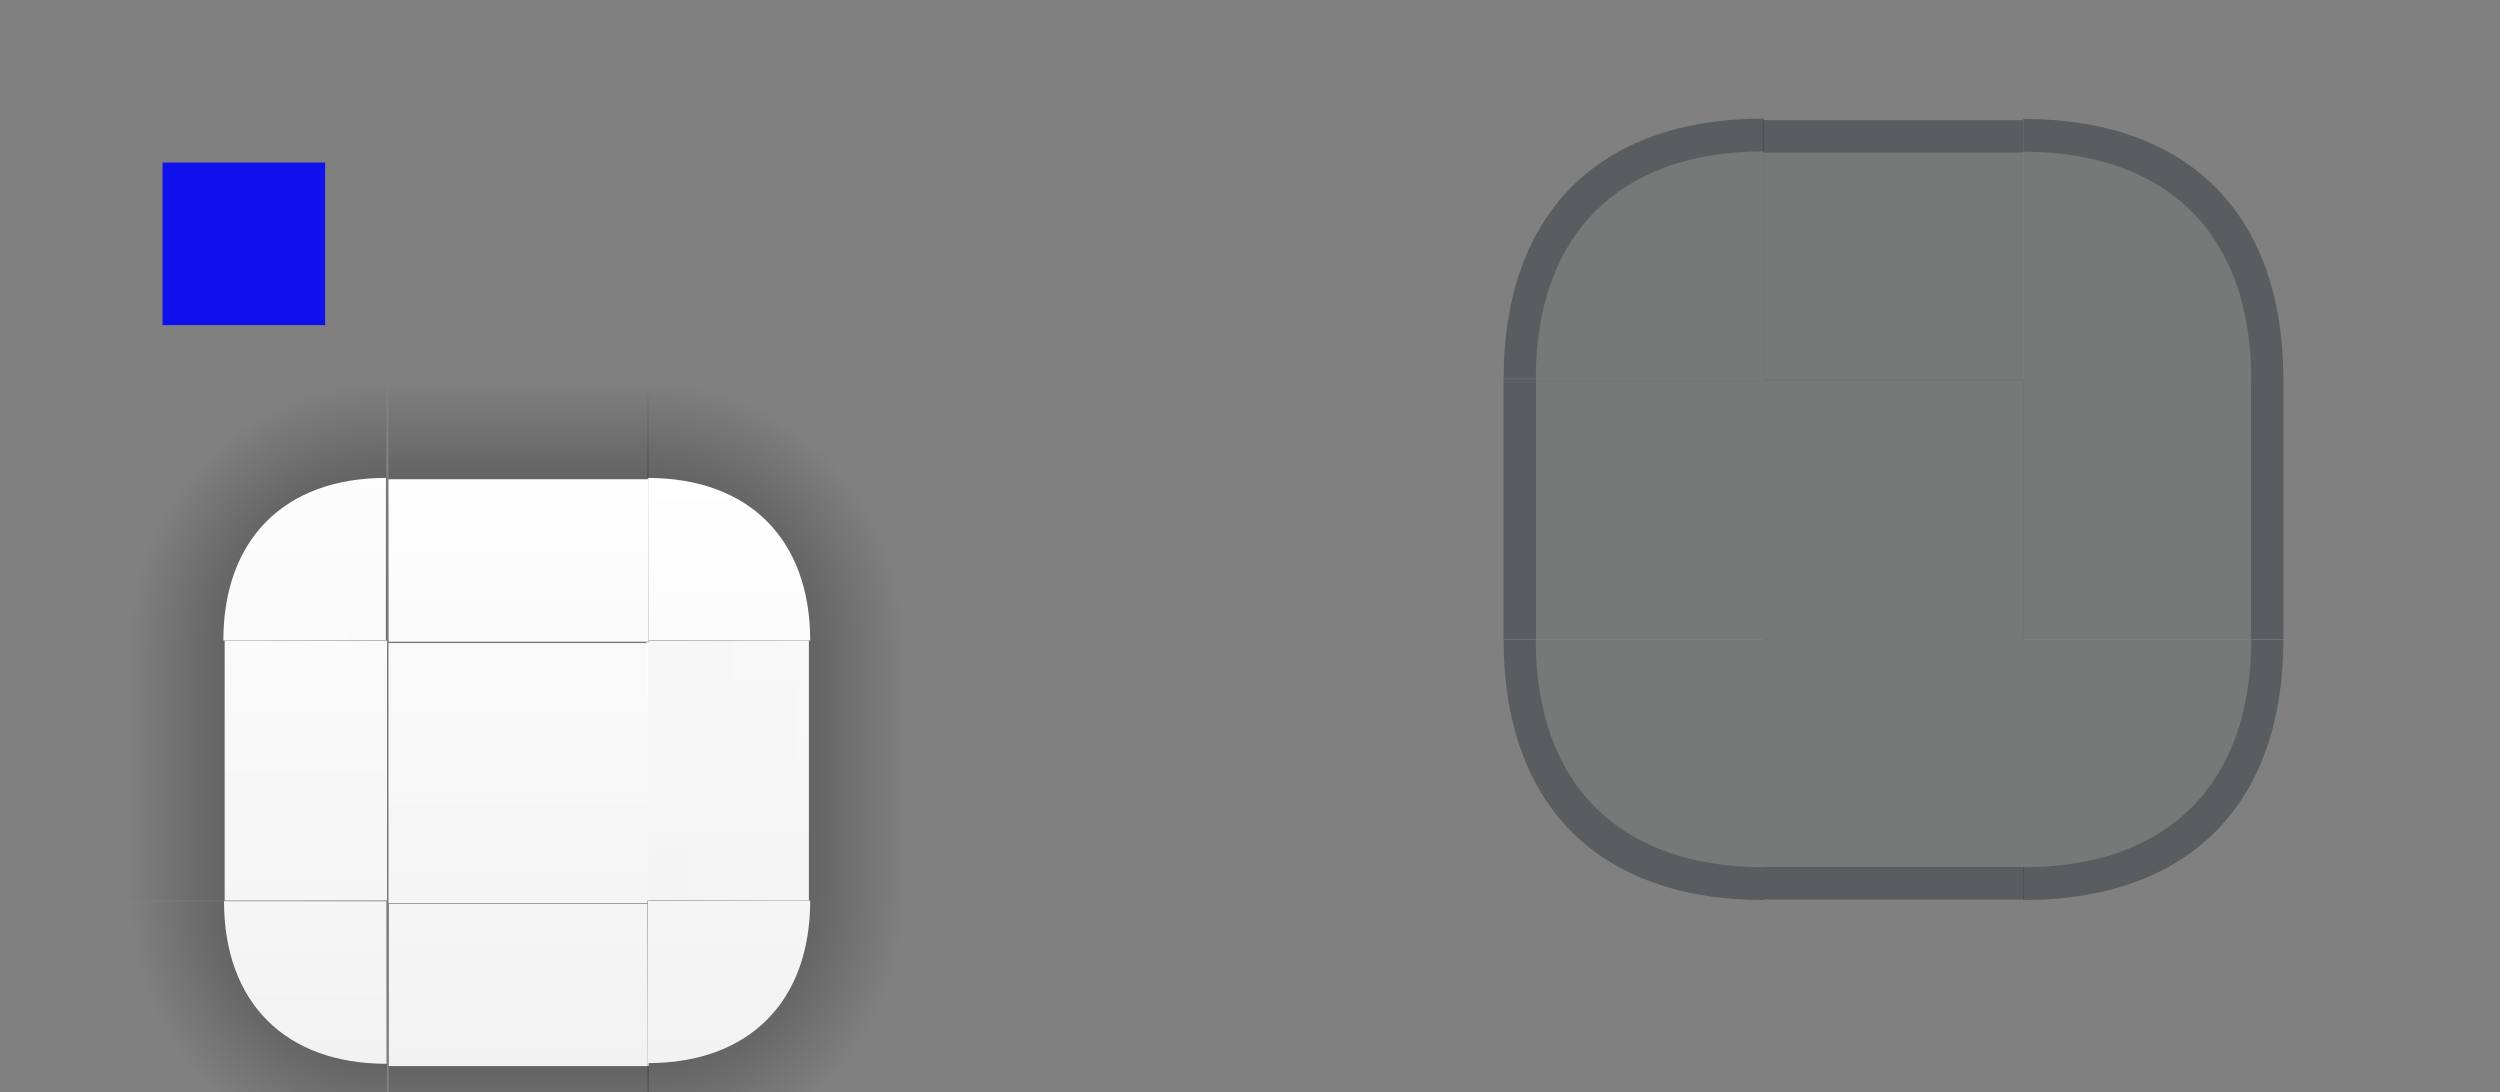 <?xml version="1.0" encoding="UTF-8" standalone="no"?>
<!-- Created with Inkscape (http://www.inkscape.org/) -->

<svg
   xmlns:osb="http://www.openswatchbook.org/uri/2009/osb"
   xmlns:dc="http://purl.org/dc/elements/1.1/"
   xmlns:cc="http://creativecommons.org/ns#"
   xmlns:rdf="http://www.w3.org/1999/02/22-rdf-syntax-ns#"
   xmlns:svg="http://www.w3.org/2000/svg"
   xmlns="http://www.w3.org/2000/svg"
   xmlns:xlink="http://www.w3.org/1999/xlink"
   xmlns:sodipodi="http://sodipodi.sourceforge.net/DTD/sodipodi-0.dtd"
   xmlns:inkscape="http://www.inkscape.org/namespaces/inkscape"
   id="svg7080"
   version="1.0"
   viewBox="0 0 76.895 33.603"
   height="33.603"
   width="76.895"
   inkscape:version="0.92.3 (2405546, 2018-03-11)"
   sodipodi:docname="viewitem.svg">
  <rect x="0" y="0" width="76.895" height="33.603" fill="#808080" stroke="none"/>
  <sodipodi:namedview
     pagecolor="#36413f"
     bordercolor="#666666"
     borderopacity="1"
     objecttolerance="10"
     gridtolerance="10"
     guidetolerance="10"
     inkscape:pageopacity="0"
     inkscape:pageshadow="2"
     inkscape:window-width="1411"
     inkscape:window-height="954"
     id="namedview28"
     showgrid="false"
     inkscape:zoom="11.32"
     inkscape:cx="36.59"
     inkscape:cy="8.025"
     inkscape:current-layer="svg7080"
     inkscape:pagecheckerboard="true"
     inkscape:window-x="222"
     inkscape:window-y="134"
     inkscape:window-maximized="0"
     inkscape:showpageshadow="false"
     fit-margin-top="5"
     fit-margin-left="5"
     fit-margin-right="5"
     fit-margin-bottom="5"
     inkscape:snap-bbox="true"
     inkscape:bbox-nodes="true"
     inkscape:bbox-paths="true"
     inkscape:snap-bbox-edge-midpoints="true"
     inkscape:snap-bbox-midpoints="true" />
  <defs
     id="defs7082">
    <inkscape:perspective
       sodipodi:type="inkscape:persp3d"
       inkscape:vp_x="0 : 16.8 : 1"
       inkscape:vp_y="0 : 1000 : 0"
       inkscape:vp_z="76.9 : 16.8 : 1"
       inkscape:persp3d-origin="38.45 : 11.2 : 1"
       id="perspective1104" />
    <linearGradient
       inkscape:collect="always"
       id="linearGradient2091">
      <stop
         style="stop-color:#f2f2f2;stop-opacity:1"
         offset="0"
         id="stop2087" />
      <stop
         style="stop-color:#ffffff;stop-opacity:0.996"
         offset="1"
         id="stop2089" />
    </linearGradient>
    <linearGradient
       inkscape:collect="always"
       id="linearGradient2085">
      <stop
         style="stop-color:#f2f2f2;stop-opacity:1"
         offset="0"
         id="stop2081" />
      <stop
         style="stop-color:#ffffff;stop-opacity:0.996"
         offset="1"
         id="stop2083" />
    </linearGradient>
    <linearGradient
       id="linearGradient2073"
       inkscape:collect="always">
      <stop
         id="stop2069"
         offset="0"
         style="stop-color:#f2f2f2;stop-opacity:1" />
      <stop
         id="stop2071"
         offset="1"
         style="stop-color:#ffffff;stop-opacity:1" />
    </linearGradient>
    <linearGradient
       inkscape:collect="always"
       id="linearGradient2067">
      <stop
         style="stop-color:#f2f2f2;stop-opacity:1"
         offset="0"
         id="stop2063" />
      <stop
         style="stop-color:#ffffff;stop-opacity:0.978"
         offset="1"
         id="stop2065" />
    </linearGradient>
    <linearGradient
       inkscape:collect="always"
       id="linearGradient2061">
      <stop
         style="stop-color:#f2f2f2;stop-opacity:1"
         offset="0"
         id="stop2057" />
      <stop
         style="stop-color:#ffffff;stop-opacity:0.973"
         offset="1"
         id="stop2059" />
    </linearGradient>
    <linearGradient
       id="linearGradient2049"
       inkscape:collect="always">
      <stop
         id="stop2045"
         offset="0"
         style="stop-color:#f2f2f2;stop-opacity:1" />
      <stop
         id="stop2047"
         offset="1"
         style="stop-color:#ffffff;stop-opacity:0.991" />
    </linearGradient>
    <linearGradient
       inkscape:collect="always"
       id="linearGradient2043">
      <stop
         style="stop-color:#f2f2f2;stop-opacity:1"
         offset="0"
         id="stop2039" />
      <stop
         style="stop-color:#ffffff;stop-opacity:0.996"
         offset="1"
         id="stop2041" />
    </linearGradient>
    <linearGradient
       inkscape:collect="always"
       id="linearGradient2037">
      <stop
         style="stop-color:#f2f2f2;stop-opacity:1"
         offset="0"
         id="stop2033" />
      <stop
         style="stop-color:#ffffff;stop-opacity:1"
         offset="1"
         id="stop2035" />
    </linearGradient>
    <linearGradient
       id="linearGradient2025"
       inkscape:collect="always">
      <stop
         id="stop2021"
         offset="0"
         style="stop-color:#f2f2f2;stop-opacity:1" />
      <stop
         id="stop2023"
         offset="1"
         style="stop-color:#ffffff;stop-opacity:0.987" />
    </linearGradient>
    <linearGradient
       id="linearGradient835"
       osb:paint="solid">
      <stop
         style="stop-color:#000000;stop-opacity:1;"
         offset="0"
         id="stop833" />
    </linearGradient>
    <style
       id="current-color-scheme"
       type="text/css">
          .ColorScheme-Text {
          color:#31363b;
          }
          .ColorScheme-Background{
          
          }
          .ColorScheme-ViewText {
          color:#31363b;
          }
          .ColorScheme-ViewBackground{
          color:#fcfcfc;
          }
          .ColorScheme-ViewHover {
          color:#3daee9;
          }
          .ColorScheme-ViewFocus{
          color:#3daee9;
          }
          .ColorScheme-ButtonText {
          color:#31363b;
          }
          .ColorScheme-ButtonBackground{
          
          }
          .ColorScheme-ButtonHover {
          color:#3daee9;
          }
          .ColorScheme-ButtonFocus{
          color:#3daee9;
          }
      </style>
    <linearGradient
       id="fill"
       osb:paint="solid">
      <stop
         style="stop-color:#ffffff;stop-opacity:1;"
         offset="0"
         id="stop1075" />
    </linearGradient>
    <linearGradient
       gradientTransform="matrix(1,0,0,0.4,-311.749,25.974)"
       inkscape:collect="always"
       xlink:href="#fill"
       id="linearGradient1980"
       gradientUnits="userSpaceOnUse"
       x1="328.215"
       y1="-169.984"
       x2="344.215"
       y2="-169.984" />
    <linearGradient
       gradientTransform="matrix(0.4,0,0,0.4,-41.176,-104.086)"
       inkscape:collect="always"
       xlink:href="#fill"
       id="linearGradient1994"
       gradientUnits="userSpaceOnUse"
       x1="204.167"
       y1="297.627"
       x2="211.667"
       y2="297.627" />
    <linearGradient
       y2="-169.984"
       x2="344.215"
       y1="-169.984"
       x1="328.215"
       gradientTransform="matrix(1,0,0,0.4,-368.734,53.028)"
       gradientUnits="userSpaceOnUse"
       id="linearGradient881"
       xlink:href="#fill"
       inkscape:collect="always" />
    <linearGradient
       y2="-169.984"
       x2="344.215"
       y1="-169.984"
       x1="328.215"
       gradientTransform="matrix(1,0,0,0.4,-368.734,34.028)"
       gradientUnits="userSpaceOnUse"
       id="linearGradient885"
       xlink:href="#fill"
       inkscape:collect="always" />
    <linearGradient
       y2="297.627"
       x2="211.667"
       y1="297.627"
       x1="204.167"
       gradientTransform="matrix(0.4,0,0,-0.4,-41.176,153.017)"
       gradientUnits="userSpaceOnUse"
       id="linearGradient897"
       xlink:href="#fill"
       inkscape:collect="always" />
    <radialGradient
       inkscape:collect="always"
       xlink:href="#linearGradient922"
       id="radialGradient1020"
       gradientUnits="userSpaceOnUse"
       gradientTransform="matrix(2.286,0.018,-0.018,2.292,95.51,-181.2)"
       cx="-72.4"
       cy="141.3"
       fx="-72.4"
       fy="141.3"
       r="3.5" />
    <linearGradient
       inkscape:collect="always"
       id="linearGradient922">
      <stop
         style="stop-color:#000000;stop-opacity:1"
         offset="0"
         id="stop918" />
      <stop
         style="stop-color:#000000;stop-opacity:0"
         offset="1"
         id="stop920" />
    </linearGradient>
    <linearGradient
       osb:paint="solid"
       id="focus">
      <stop
         id="stop3508"
         offset="0"
         style="stop-color:#f8f8f8;stop-opacity:1;" />
    </linearGradient>
    <radialGradient
       inkscape:collect="always"
       xlink:href="#linearGradient922"
       id="radialGradient1010"
       gradientUnits="userSpaceOnUse"
       gradientTransform="matrix(2.286,0.018,-0.018,2.292,95.51,-181.2)"
       cx="-72.4"
       cy="141.3"
       fx="-72.4"
       fy="141.3"
       r="3.5" />
    <radialGradient
       inkscape:collect="always"
       xlink:href="#linearGradient922"
       id="radialGradient1000"
       gradientUnits="userSpaceOnUse"
       gradientTransform="matrix(2.286,0.018,-0.018,2.292,95.51,-181.2)"
       cx="-72.4"
       cy="141.3"
       fx="-72.4"
       fy="141.3"
       r="3.5" />
    <linearGradient
       inkscape:collect="always"
       xlink:href="#linearGradient939"
       id="linearGradient990"
       gradientUnits="userSpaceOnUse"
       gradientTransform="matrix(1.143,0,0,1,10.28,0.73)"
       x1="-72.48"
       y1="147.2"
       x2="-65.48"
       y2="147.2" />
    <linearGradient
       inkscape:collect="always"
       id="linearGradient939">
      <stop
         style="stop-color:#000000;stop-opacity:1"
         offset="0"
         id="stop935" />
      <stop
         style="stop-color:#020202;stop-opacity:0"
         offset="1"
         id="stop937" />
    </linearGradient>
    <radialGradient
       inkscape:collect="always"
       xlink:href="#linearGradient922"
       id="radialGradient924"
       cx="-72.4"
       cy="141.3"
       fx="-72.4"
       fy="141.3"
       r="3.5"
       gradientUnits="userSpaceOnUse"
       gradientTransform="matrix(2.286,0.018,-0.018,2.292,95.51,-181.2)" />
    <linearGradient
       inkscape:collect="always"
       xlink:href="#linearGradient939"
       id="linearGradient1877"
       gradientUnits="userSpaceOnUse"
       gradientTransform="matrix(1.143,0,0,1,10.28,0.73)"
       x1="-72.48"
       y1="147.2"
       x2="-65.48"
       y2="147.2" />
    <linearGradient
       inkscape:collect="always"
       xlink:href="#linearGradient939"
       id="linearGradient1881"
       gradientUnits="userSpaceOnUse"
       gradientTransform="matrix(1.143,0,0,1,10.28,0.73)"
       x1="-72.48"
       y1="147.2"
       x2="-65.48"
       y2="147.2" />
    <linearGradient
       inkscape:collect="always"
       xlink:href="#linearGradient939"
       id="linearGradient1885"
       gradientUnits="userSpaceOnUse"
       gradientTransform="matrix(1.143,0,0,1,10.28,0.73)"
       x1="-72.48"
       y1="147.2"
       x2="-65.48"
       y2="147.2" />
    <linearGradient
       gradientUnits="userSpaceOnUse"
       y2="136.3"
       x2="-67.41"
       y1="154.3"
       x1="-67.41"
       id="linearGradient2027"
       xlink:href="#linearGradient2037"
       inkscape:collect="always" />
    <linearGradient
       gradientUnits="userSpaceOnUse"
       y2="136.3"
       x2="-67.41"
       y1="154.5"
       x1="-67.42"
       id="linearGradient2029"
       xlink:href="#linearGradient2025"
       inkscape:collect="always" />
    <linearGradient
       gradientUnits="userSpaceOnUse"
       y2="147.9"
       x2="-67.55"
       y1="147.9"
       x1="-85.58"
       id="linearGradient2031"
       xlink:href="#linearGradient2043"
       inkscape:collect="always" />
    <linearGradient
       gradientUnits="userSpaceOnUse"
       y2="138.9"
       x2="-67.51"
       y1="156.9"
       x1="-67.51"
       id="linearGradient2051"
       xlink:href="#linearGradient2061"
       inkscape:collect="always" />
    <linearGradient
       gradientUnits="userSpaceOnUse"
       y2="11.61"
       x2="43.31"
       y1="29.64"
       x1="43.31"
       id="linearGradient2053"
       xlink:href="#linearGradient2067"
       inkscape:collect="always"
       gradientTransform="translate(-28.37,3.125)" />
    <linearGradient
       gradientUnits="userSpaceOnUse"
       y2="139.2"
       x2="-67.51"
       y1="157.1"
       x1="-67.52"
       id="linearGradient2055"
       xlink:href="#linearGradient2049"
       inkscape:collect="always" />
    <linearGradient
       gradientUnits="userSpaceOnUse"
       y2="154.3"
       x2="-67.41"
       y1="136.3"
       x1="-67.41"
       id="linearGradient2075"
       xlink:href="#linearGradient2085"
       inkscape:collect="always" />
    <linearGradient
       gradientUnits="userSpaceOnUse"
       y2="150.5"
       x2="-85.58"
       y1="150.5"
       x1="-67.55"
       id="linearGradient2077"
       xlink:href="#linearGradient2091"
       inkscape:collect="always" />
    <linearGradient
       gradientUnits="userSpaceOnUse"
       y2="154.3"
       x2="-67.38"
       y1="136.3"
       x1="-67.41"
       id="linearGradient2079"
       xlink:href="#linearGradient2073"
       inkscape:collect="always" />
  </defs>
  <rect
     id="hint-stretch-borders"
     height="5"
     x="5"
     width="5"
     y="5"
     style="opacity:0.875;fill:#0000ff" />
  <g
     id="selected-topright"
     transform="translate(92.33,-121.6)">
    <path
       sodipodi:nodetypes="cccc"
       inkscape:connector-curvature="0"
       id="path914"
       d="m -72.42,133.3 c 5,0 8,3.1 8,8 h -8 z"
       style="opacity:0.602;fill:url(#radialGradient924);fill-opacity:1;fill-rule:evenodd;stroke:none;stroke-width:0.266;stroke-linecap:square;stroke-linejoin:miter;stroke-miterlimit:4;stroke-dasharray:none;stroke-dashoffset:0;stroke-opacity:0.827;paint-order:normal" />
    <path
       style="opacity:1;fill:url(#linearGradient2027);fill-opacity:1;fill-rule:evenodd;stroke:none;stroke-width:0.266;stroke-linecap:square;stroke-linejoin:miter;stroke-miterlimit:4;stroke-dasharray:none;stroke-dashoffset:0;stroke-opacity:0.827;paint-order:normal"
       d="m -72.41,136.3 c 3.13,0 5,1.9 5,5 h -5 z"
       id="path3506"
       inkscape:connector-curvature="0"
       sodipodi:nodetypes="cccc" />
  </g>
  <g
     id="selected-right"
     transform="translate(92.43,-124.2)">
    <rect
       y="143.9"
       x="-72.56"
       height="8.001"
       width="8.001"
       id="rect933"
       style="opacity:0.602;fill:url(#linearGradient1877);fill-opacity:1;fill-rule:evenodd;stroke:none;stroke-width:0.267;stroke-linecap:square;stroke-linejoin:miter;stroke-miterlimit:4;stroke-dasharray:none;stroke-dashoffset:0;stroke-opacity:0.827;paint-order:normal" />
    <rect
       style="opacity:1;fill:url(#linearGradient2051);fill-opacity:1;fill-rule:evenodd;stroke:none;stroke-width:0.267;stroke-linecap:square;stroke-linejoin:miter;stroke-miterlimit:4;stroke-dasharray:none;stroke-dashoffset:0;stroke-opacity:0.827;paint-order:normal"
       id="rect3504"
       width="5"
       height="8"
       x="-72.55"
       y="143.9" />
  </g>
  <rect
     y="19.78"
     x="11.95"
     height="8"
     width="8"
     id="selected-center"
     style="opacity:1;fill:url(#linearGradient2053);fill-opacity:1;fill-rule:evenodd;stroke:none;stroke-width:0.267;stroke-linecap:square;stroke-linejoin:miter;stroke-miterlimit:4;stroke-dasharray:none;stroke-dashoffset:0;stroke-opacity:0.827;paint-order:normal" />
  <g
     transform="rotate(-90,-92.38,39.57)"
     id="selected-top">
    <rect
       style="opacity:0.602;fill:url(#linearGradient1881);fill-opacity:1;fill-rule:evenodd;stroke:none;stroke-width:0.267;stroke-linecap:square;stroke-linejoin:miter;stroke-miterlimit:4;stroke-dasharray:none;stroke-dashoffset:0;stroke-opacity:0.827;paint-order:normal"
       id="rect964"
       width="8.001"
       height="8.001"
       x="-72.56"
       y="143.9" />
    <rect
       y="143.9"
       x="-72.55"
       height="8"
       width="5"
       id="rect966"
       style="opacity:1;fill:url(#linearGradient2031);fill-opacity:1;fill-rule:evenodd;stroke:none;stroke-width:0.267;stroke-linecap:square;stroke-linejoin:miter;stroke-miterlimit:4;stroke-dasharray:none;stroke-dashoffset:0;stroke-opacity:0.827;paint-order:normal" />
  </g>
  <g
     transform="rotate(90,31.76,132.1)"
     id="selected-bottom">
    <rect
       style="opacity:0.602;fill:url(#linearGradient1885);fill-opacity:1;fill-rule:evenodd;stroke:none;stroke-width:0.267;stroke-linecap:square;stroke-linejoin:miter;stroke-miterlimit:4;stroke-dasharray:none;stroke-dashoffset:0;stroke-opacity:0.827;paint-order:normal"
       id="rect974"
       width="8.001"
       height="8.001"
       x="-72.56"
       y="143.9" />
    <rect
       y="143.9"
       x="-72.55"
       height="8"
       width="5"
       id="rect976"
       style="opacity:1;fill:url(#linearGradient2077);fill-opacity:1;fill-rule:evenodd;stroke:none;stroke-width:0.267;stroke-linecap:square;stroke-linejoin:miter;stroke-miterlimit:4;stroke-dasharray:none;stroke-dashoffset:0;stroke-opacity:0.827;paint-order:normal" />
  </g>
  <g
     transform="matrix(-1,0,0,1,-60.64,-124.2)"
     id="selected-left">
    <rect
       style="opacity:0.602;fill:url(#linearGradient990);fill-opacity:1;fill-rule:evenodd;stroke:none;stroke-width:0.267;stroke-linecap:square;stroke-linejoin:miter;stroke-miterlimit:4;stroke-dasharray:none;stroke-dashoffset:0;stroke-opacity:0.827;paint-order:normal"
       id="rect984"
       width="8.001"
       height="8.001"
       x="-72.56"
       y="143.9" />
    <rect
       y="143.9"
       x="-72.55"
       height="8"
       width="5"
       id="rect986"
       style="opacity:1;fill:url(#linearGradient2055);fill-opacity:1;fill-rule:evenodd;stroke:none;stroke-width:0.267;stroke-linecap:square;stroke-linejoin:miter;stroke-miterlimit:4;stroke-dasharray:none;stroke-dashoffset:0;stroke-opacity:0.827;paint-order:normal" />
  </g>
  <g
     transform="matrix(-1,0,0,1,-60.54,-121.6)"
     id="selected-topleft">
    <path
       style="opacity:0.602;fill:url(#radialGradient1000);fill-opacity:1;fill-rule:evenodd;stroke:none;stroke-width:0.266;stroke-linecap:square;stroke-linejoin:miter;stroke-miterlimit:4;stroke-dasharray:none;stroke-dashoffset:0;stroke-opacity:0.827;paint-order:normal"
       d="m -72.42,133.3 c 5,0 8,3.1 8,8 h -8 z"
       id="path994"
       inkscape:connector-curvature="0"
       sodipodi:nodetypes="cccc" />
    <path
       sodipodi:nodetypes="cccc"
       inkscape:connector-curvature="0"
       id="path996"
       d="m -72.41,136.3 c 3.13,0 5,1.9 5,5 h -5 z"
       style="opacity:1;fill:url(#linearGradient2029);fill-opacity:1;fill-rule:evenodd;stroke:none;stroke-width:0.266;stroke-linecap:square;stroke-linejoin:miter;stroke-miterlimit:4;stroke-dasharray:none;stroke-dashoffset:0;stroke-opacity:0.827;paint-order:normal" />
  </g>
  <g
     transform="matrix(1,0,0,-1,92.33,169)"
     id="selected-bottomright">
    <path
       style="opacity:0.602;fill:url(#radialGradient1010);fill-opacity:1;fill-rule:evenodd;stroke:none;stroke-width:0.266;stroke-linecap:square;stroke-linejoin:miter;stroke-miterlimit:4;stroke-dasharray:none;stroke-dashoffset:0;stroke-opacity:0.827;paint-order:normal"
       d="m -72.42,133.3 c 5,0 8,3.1 8,8 h -8 z"
       id="path1004"
       inkscape:connector-curvature="0"
       sodipodi:nodetypes="cccc" />
    <path
       sodipodi:nodetypes="cccc"
       inkscape:connector-curvature="0"
       id="path1006"
       d="m -72.41,136.3 c 3.13,0 5,1.9 5,5 h -5 z"
       style="opacity:1;fill:url(#linearGradient2075);fill-opacity:1;fill-rule:evenodd;stroke:none;stroke-width:0.266;stroke-linecap:square;stroke-linejoin:miter;stroke-miterlimit:4;stroke-dasharray:none;stroke-dashoffset:0;stroke-opacity:0.827;paint-order:normal" />
  </g>
  <g
     transform="rotate(-180,-30.26,84.51)"
     id="selected-bottomleft">
    <path
       style="opacity:0.602;fill:url(#radialGradient1020);fill-opacity:1;fill-rule:evenodd;stroke:none;stroke-width:0.266;stroke-linecap:square;stroke-linejoin:miter;stroke-miterlimit:4;stroke-dasharray:none;stroke-dashoffset:0;stroke-opacity:0.827;paint-order:normal"
       d="m -72.42,133.3 c 5,0 8,3.1 8,8 h -8 z"
       id="path1014"
       inkscape:connector-curvature="0"
       sodipodi:nodetypes="cccc" />
    <path
       sodipodi:nodetypes="cccc"
       inkscape:connector-curvature="0"
       id="path1016"
       d="m -72.41,136.3 c 3.13,0 5,1.9 5,5 h -5 z"
       style="opacity:1;fill:url(#linearGradient2079);fill-opacity:1;fill-rule:evenodd;stroke:none;stroke-width:0.266;stroke-linecap:square;stroke-linejoin:miter;stroke-miterlimit:4;stroke-dasharray:none;stroke-dashoffset:0;stroke-opacity:0.827;paint-order:normal" />
  </g>
  <rect
     y="11.67"
     x="54.25"
     height="8.001"
     width="8"
     id="hover-center"
     class="ColorScheme-Text"
     style="color:#31363b;opacity:1;fill:currentColor;fill-opacity:0.1;fill-rule:evenodd;stroke:none;stroke-width:1.907;stroke-linecap:square;stroke-linejoin:miter;stroke-miterlimit:4;stroke-dasharray:none;stroke-dashoffset:0;stroke-opacity:1;paint-order:normal" />
  <g
     id="hover-right"
     transform="matrix(0.999,0,0,0.999,15.08,-7.589)">
    <rect
       y="19.27"
       x="47.2"
       height="8.008"
       width="8.009"
       id="rect4203"
       class="ColorScheme-Text"
       style="color:#31363b;opacity:1;fill:currentColor;fill-opacity:0.1;fill-rule:evenodd;stroke:none;stroke-width:1.909;stroke-linecap:square;stroke-linejoin:miter;stroke-miterlimit:4;stroke-dasharray:none;stroke-dashoffset:0;stroke-opacity:1;paint-order:normal" />
    <path
       id="rect933-6"
       d="m 54.21,19.27 v 8.01 h 1 v -8.01 z"
       class="ColorScheme-Text"
       style="color:#31363b;opacity:1;fill:currentColor;fill-opacity:0.4;fill-rule:evenodd;stroke:none;stroke-width:0.267;stroke-linecap:square;stroke-linejoin:miter;stroke-miterlimit:4;stroke-dasharray:none;stroke-dashoffset:0;stroke-opacity:0.827;paint-order:normal"
       inkscape:connector-curvature="0" />
  </g>
  <g
     id="hover-topright"
     transform="matrix(0.999,0,0,0.999,31.85,-9.249)">
    <path
       inkscape:connector-curvature="0"
       id="path1188"
       d="m 30.42,12.92 v 8.01 h 8 c 0,-5.05 -2.89,-8.01 -8,-8.01 z"
       class="ColorScheme-Text"
       style="color:#31363b;opacity:1;fill:currentColor;fill-opacity:0.1;fill-rule:evenodd;stroke:none;stroke-width:0.267;stroke-linecap:square;stroke-linejoin:miter;stroke-miterlimit:4;stroke-dasharray:none;stroke-dashoffset:0;stroke-opacity:0.827;paint-order:normal" />
    <path
       inkscape:connector-curvature="0"
       id="path840"
       class="ColorScheme-Text"
       d="m 30.41,12.92 v 1.01 c 4.49,0 7.02,2.6 7.02,7 h 0.99 c 0,-5.05 -2.89,-8.01 -8.01,-8.01 z"
       style="color:#31363b;opacity:1;fill:currentColor;fill-opacity:0.4;fill-rule:evenodd;stroke:none;stroke-width:0.267;stroke-linecap:square;stroke-linejoin:miter;stroke-miterlimit:4;stroke-dasharray:none;stroke-dashoffset:0;stroke-opacity:0.827;paint-order:normal" />
  </g>
  <g
     transform="matrix(0.999,0,0,-0.999,31.85,40.59)"
     id="hover-bottomright">
    <path
       style="color:#31363b;opacity:1;fill:currentColor;fill-opacity:0.1;fill-rule:evenodd;stroke:none;stroke-width:0.267;stroke-linecap:square;stroke-linejoin:miter;stroke-miterlimit:4;stroke-dasharray:none;stroke-dashoffset:0;stroke-opacity:0.827;paint-order:normal"
       class="ColorScheme-Text"
       d="m 30.42,12.92 v 8.01 h 8 c 0,-5.05 -2.89,-8.01 -8,-8.01 z"
       id="path844"
       inkscape:connector-curvature="0" />
    <path
       style="color:#31363b;opacity:1;fill:currentColor;fill-opacity:0.4;fill-rule:evenodd;stroke:none;stroke-width:0.267;stroke-linecap:square;stroke-linejoin:miter;stroke-miterlimit:4;stroke-dasharray:none;stroke-dashoffset:0;stroke-opacity:0.827;paint-order:normal"
       d="m 30.41,12.92 v 1.01 c 4.49,0 7.02,2.6 7.02,7 h 0.99 c 0,-5.05 -2.89,-8.01 -8.01,-8.01 z"
       class="ColorScheme-Text"
       id="path846"
       inkscape:connector-curvature="0" />
  </g>
  <g
     transform="matrix(-0.999,0,0,-0.999,84.63,40.59)"
     id="hover-bottomleft">
    <path
       style="color:#31363b;opacity:1;fill:currentColor;fill-opacity:0.1;fill-rule:evenodd;stroke:none;stroke-width:0.267;stroke-linecap:square;stroke-linejoin:miter;stroke-miterlimit:4;stroke-dasharray:none;stroke-dashoffset:0;stroke-opacity:0.827;paint-order:normal"
       class="ColorScheme-Text"
       d="m 30.42,12.92 v 8.01 h 8 c 0,-5.05 -2.89,-8.01 -8,-8.01 z"
       id="path856"
       inkscape:connector-curvature="0" />
    <path
       style="color:#31363b;opacity:1;fill:currentColor;fill-opacity:0.4;fill-rule:evenodd;stroke:none;stroke-width:0.267;stroke-linecap:square;stroke-linejoin:miter;stroke-miterlimit:4;stroke-dasharray:none;stroke-dashoffset:0;stroke-opacity:0.827;paint-order:normal"
       d="m 30.41,12.92 v 1.01 c 4.49,0 7.02,2.6 7.02,7 h 0.99 c 0,-5.05 -2.89,-8.01 -8.01,-8.01 z"
       class="ColorScheme-Text"
       id="path858"
       inkscape:connector-curvature="0" />
  </g>
  <g
     transform="matrix(-0.999,0,0,0.999,84.63,-9.259)"
     id="hover-topleft">
    <path
       style="color:#31363b;opacity:1;fill:currentColor;fill-opacity:0.1;fill-rule:evenodd;stroke:none;stroke-width:0.267;stroke-linecap:square;stroke-linejoin:miter;stroke-miterlimit:4;stroke-dasharray:none;stroke-dashoffset:0;stroke-opacity:0.827;paint-order:normal"
       class="ColorScheme-Text"
       d="m 30.42,12.92 v 8.01 h 8 c 0,-5.05 -2.89,-8.01 -8,-8.01 z"
       id="path868"
       inkscape:connector-curvature="0" />
    <path
       style="color:#31363b;opacity:1;fill:currentColor;fill-opacity:0.4;fill-rule:evenodd;stroke:none;stroke-width:0.267;stroke-linecap:square;stroke-linejoin:miter;stroke-miterlimit:4;stroke-dasharray:none;stroke-dashoffset:0;stroke-opacity:0.827;paint-order:normal"
       d="m 30.41,12.92 v 1.01 c 4.49,0 7.02,2.6 7.02,7 h 0.99 c 0,-5.05 -2.89,-8.01 -8.01,-8.01 z"
       class="ColorScheme-Text"
       id="path870"
       inkscape:connector-curvature="0" />
  </g>
  <g
     transform="matrix(0,-0.999,0.999,0,34.97,58.85)"
     id="hover-top">
    <rect
       style="color:#31363b;opacity:1;fill:currentColor;fill-opacity:0.1;fill-rule:evenodd;stroke:none;stroke-width:1.909;stroke-linecap:square;stroke-linejoin:miter;stroke-miterlimit:4;stroke-dasharray:none;stroke-dashoffset:0;stroke-opacity:1;paint-order:normal"
       class="ColorScheme-Text"
       id="rect880"
       width="8.009"
       height="8.008"
       x="47.2"
       y="19.27" />
    <path
       inkscape:connector-curvature="0"
       style="color:#31363b;opacity:1;fill:currentColor;fill-opacity:0.4;fill-rule:evenodd;stroke:none;stroke-width:0.267;stroke-linecap:square;stroke-linejoin:miter;stroke-miterlimit:4;stroke-dasharray:none;stroke-dashoffset:0;stroke-opacity:0.827;paint-order:normal"
       class="ColorScheme-Text"
       d="m 54.21,19.27 v 8.01 h 1 v -8.01 z"
       id="path882" />
  </g>
  <g
     transform="matrix(-0.999,0,0,0.999,101.4,-7.589)"
     id="hover-left">
    <rect
       style="color:#31363b;opacity:1;fill:currentColor;fill-opacity:0.1;fill-rule:evenodd;stroke:none;stroke-width:1.909;stroke-linecap:square;stroke-linejoin:miter;stroke-miterlimit:4;stroke-dasharray:none;stroke-dashoffset:0;stroke-opacity:1;paint-order:normal"
       class="ColorScheme-Text"
       id="rect886"
       width="8.009"
       height="8.008"
       x="47.2"
       y="19.27" />
    <path
       inkscape:connector-curvature="0"
       style="color:#31363b;opacity:1;fill:currentColor;fill-opacity:0.4;fill-rule:evenodd;stroke:none;stroke-width:0.267;stroke-linecap:square;stroke-linejoin:miter;stroke-miterlimit:4;stroke-dasharray:none;stroke-dashoffset:0;stroke-opacity:0.827;paint-order:normal"
       class="ColorScheme-Text"
       d="m 54.21,19.27 v 8.01 h 1 v -8.01 z"
       id="path888" />
  </g>
  <g
     transform="matrix(0,0.999,-0.999,0,81.5,-27.49)"
     id="hover-bottom">
    <rect
       style="color:#31363b;opacity:1;fill:currentColor;fill-opacity:0.1;fill-rule:evenodd;stroke:none;stroke-width:1.909;stroke-linecap:square;stroke-linejoin:miter;stroke-miterlimit:4;stroke-dasharray:none;stroke-dashoffset:0;stroke-opacity:1;paint-order:normal"
       class="ColorScheme-Text"
       id="rect892"
       width="8.009"
       height="8.008"
       x="47.2"
       y="19.27" />
    <path
       inkscape:connector-curvature="0"
       style="color:#31363b;opacity:1;fill:currentColor;fill-opacity:0.4;fill-rule:evenodd;stroke:none;stroke-width:0.267;stroke-linecap:square;stroke-linejoin:miter;stroke-miterlimit:4;stroke-dasharray:none;stroke-dashoffset:0;stroke-opacity:0.827;paint-order:normal"
       class="ColorScheme-Text"
       d="m 54.21,19.27 v 8.01 h 1 v -8.01 z"
       id="path894" />
  </g>
</svg>
